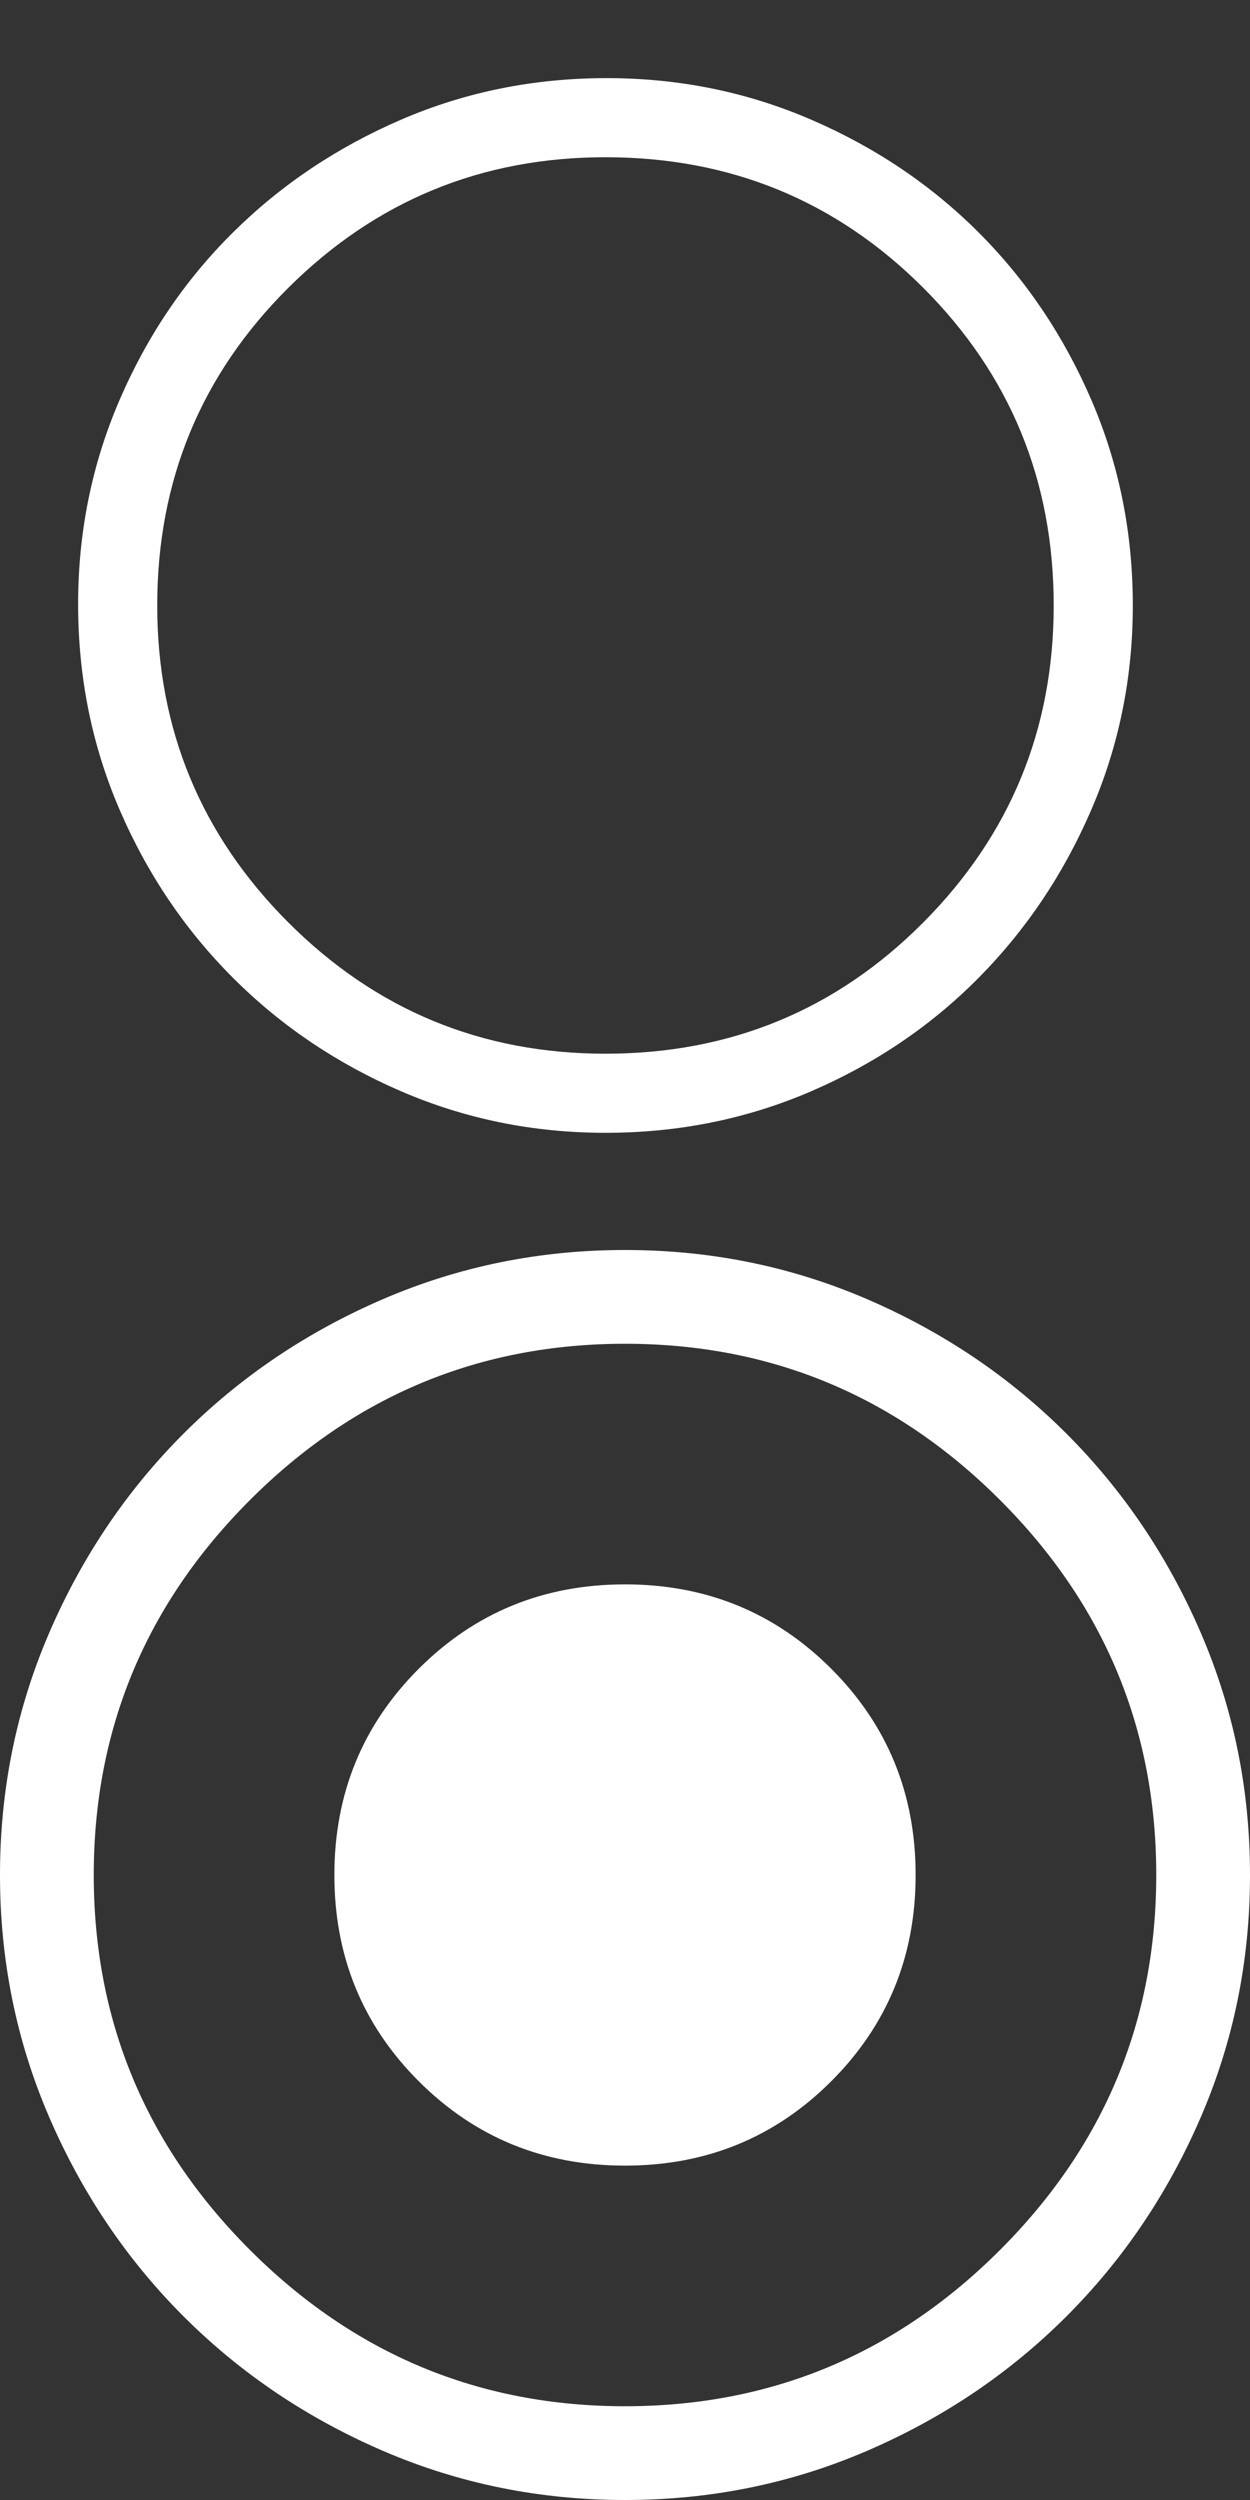 <svg width="32" height="64" viewBox="0 0 32 64" fill="none" xmlns="http://www.w3.org/2000/svg">
<rect x="0" y="0" width="32" height="64" fill="#333333" stroke="none"/>
<path d="M16 55.44C18.08 55.44 19.84 54.72 21.28 53.28C22.72 51.84 23.44 50.08 23.44 48C23.44 45.92 22.72 44.16 21.28 42.72C19.84 41.28 18.08 40.56 16 40.56C13.92 40.56 12.16 41.28 10.72 42.72C9.28 44.16 8.56 45.92 8.56 48C8.56 50.08 9.28 51.84 10.72 53.28C12.16 54.72 13.92 55.44 16 55.44ZM16 64C13.813 64 11.747 63.58 9.8 62.74C7.853 61.9 6.153 60.753 4.7 59.3C3.247 57.847 2.1 56.147 1.26 54.2C0.42 52.253 0 50.187 0 48C0 45.813 0.42 43.747 1.26 41.8C2.1 39.853 3.247 38.153 4.7 36.7C6.153 35.247 7.853 34.1 9.8 33.26C11.747 32.42 13.813 32 16 32C18.187 32 20.253 32.42 22.2 33.26C24.147 34.1 25.847 35.247 27.3 36.7C28.753 38.153 29.9 39.853 30.74 41.8C31.58 43.747 32 45.813 32 48C32 50.187 31.58 52.253 30.74 54.2C29.9 56.147 28.753 57.847 27.3 59.3C25.847 60.753 24.147 61.9 22.2 62.74C20.253 63.58 18.187 64 16 64ZM16 61.6C19.733 61.6 22.933 60.267 25.6 57.6C28.267 54.933 29.6 51.733 29.6 48C29.6 44.267 28.267 41.067 25.6 38.4C22.933 35.733 19.733 34.4 16 34.4C12.267 34.4 9.067 35.733 6.4 38.4C3.733 41.067 2.4 44.267 2.4 48C2.4 51.733 3.733 54.933 6.4 57.6C9.067 60.267 12.267 61.6 16 61.6Z" fill="white"/>
<path d="M15.5 29C13.655 29 11.911 28.646 10.269 27.937C8.626 27.228 7.192 26.261 5.966 25.034C4.739 23.808 3.772 22.374 3.063 20.731C2.354 19.089 2 17.334 2 15.466C2 13.621 2.354 11.877 3.063 10.235C3.772 8.592 4.739 7.164 5.966 5.949C7.192 4.734 8.626 3.772 10.269 3.063C11.911 2.354 13.666 2 15.534 2C17.379 2 19.122 2.354 20.765 3.063C22.407 3.772 23.836 4.734 25.051 5.949C26.266 7.164 27.228 8.592 27.937 10.235C28.646 11.877 29 13.633 29 15.5C29 17.345 28.646 19.089 27.937 20.731C27.228 22.374 26.266 23.808 25.051 25.034C23.836 26.261 22.407 27.228 20.765 27.937C19.122 28.646 17.367 29 15.5 29ZM15.5 26.975C18.695 26.975 21.406 25.856 23.634 23.617C25.861 21.378 26.975 18.672 26.975 15.5C26.975 12.305 25.861 9.594 23.634 7.366C21.406 5.139 18.695 4.025 15.5 4.025C12.328 4.025 9.622 5.139 7.383 7.366C5.144 9.594 4.025 12.305 4.025 15.5C4.025 18.672 5.144 21.378 7.383 23.617C9.622 25.856 12.328 26.975 15.5 26.975Z" fill="white"/>
</svg>
